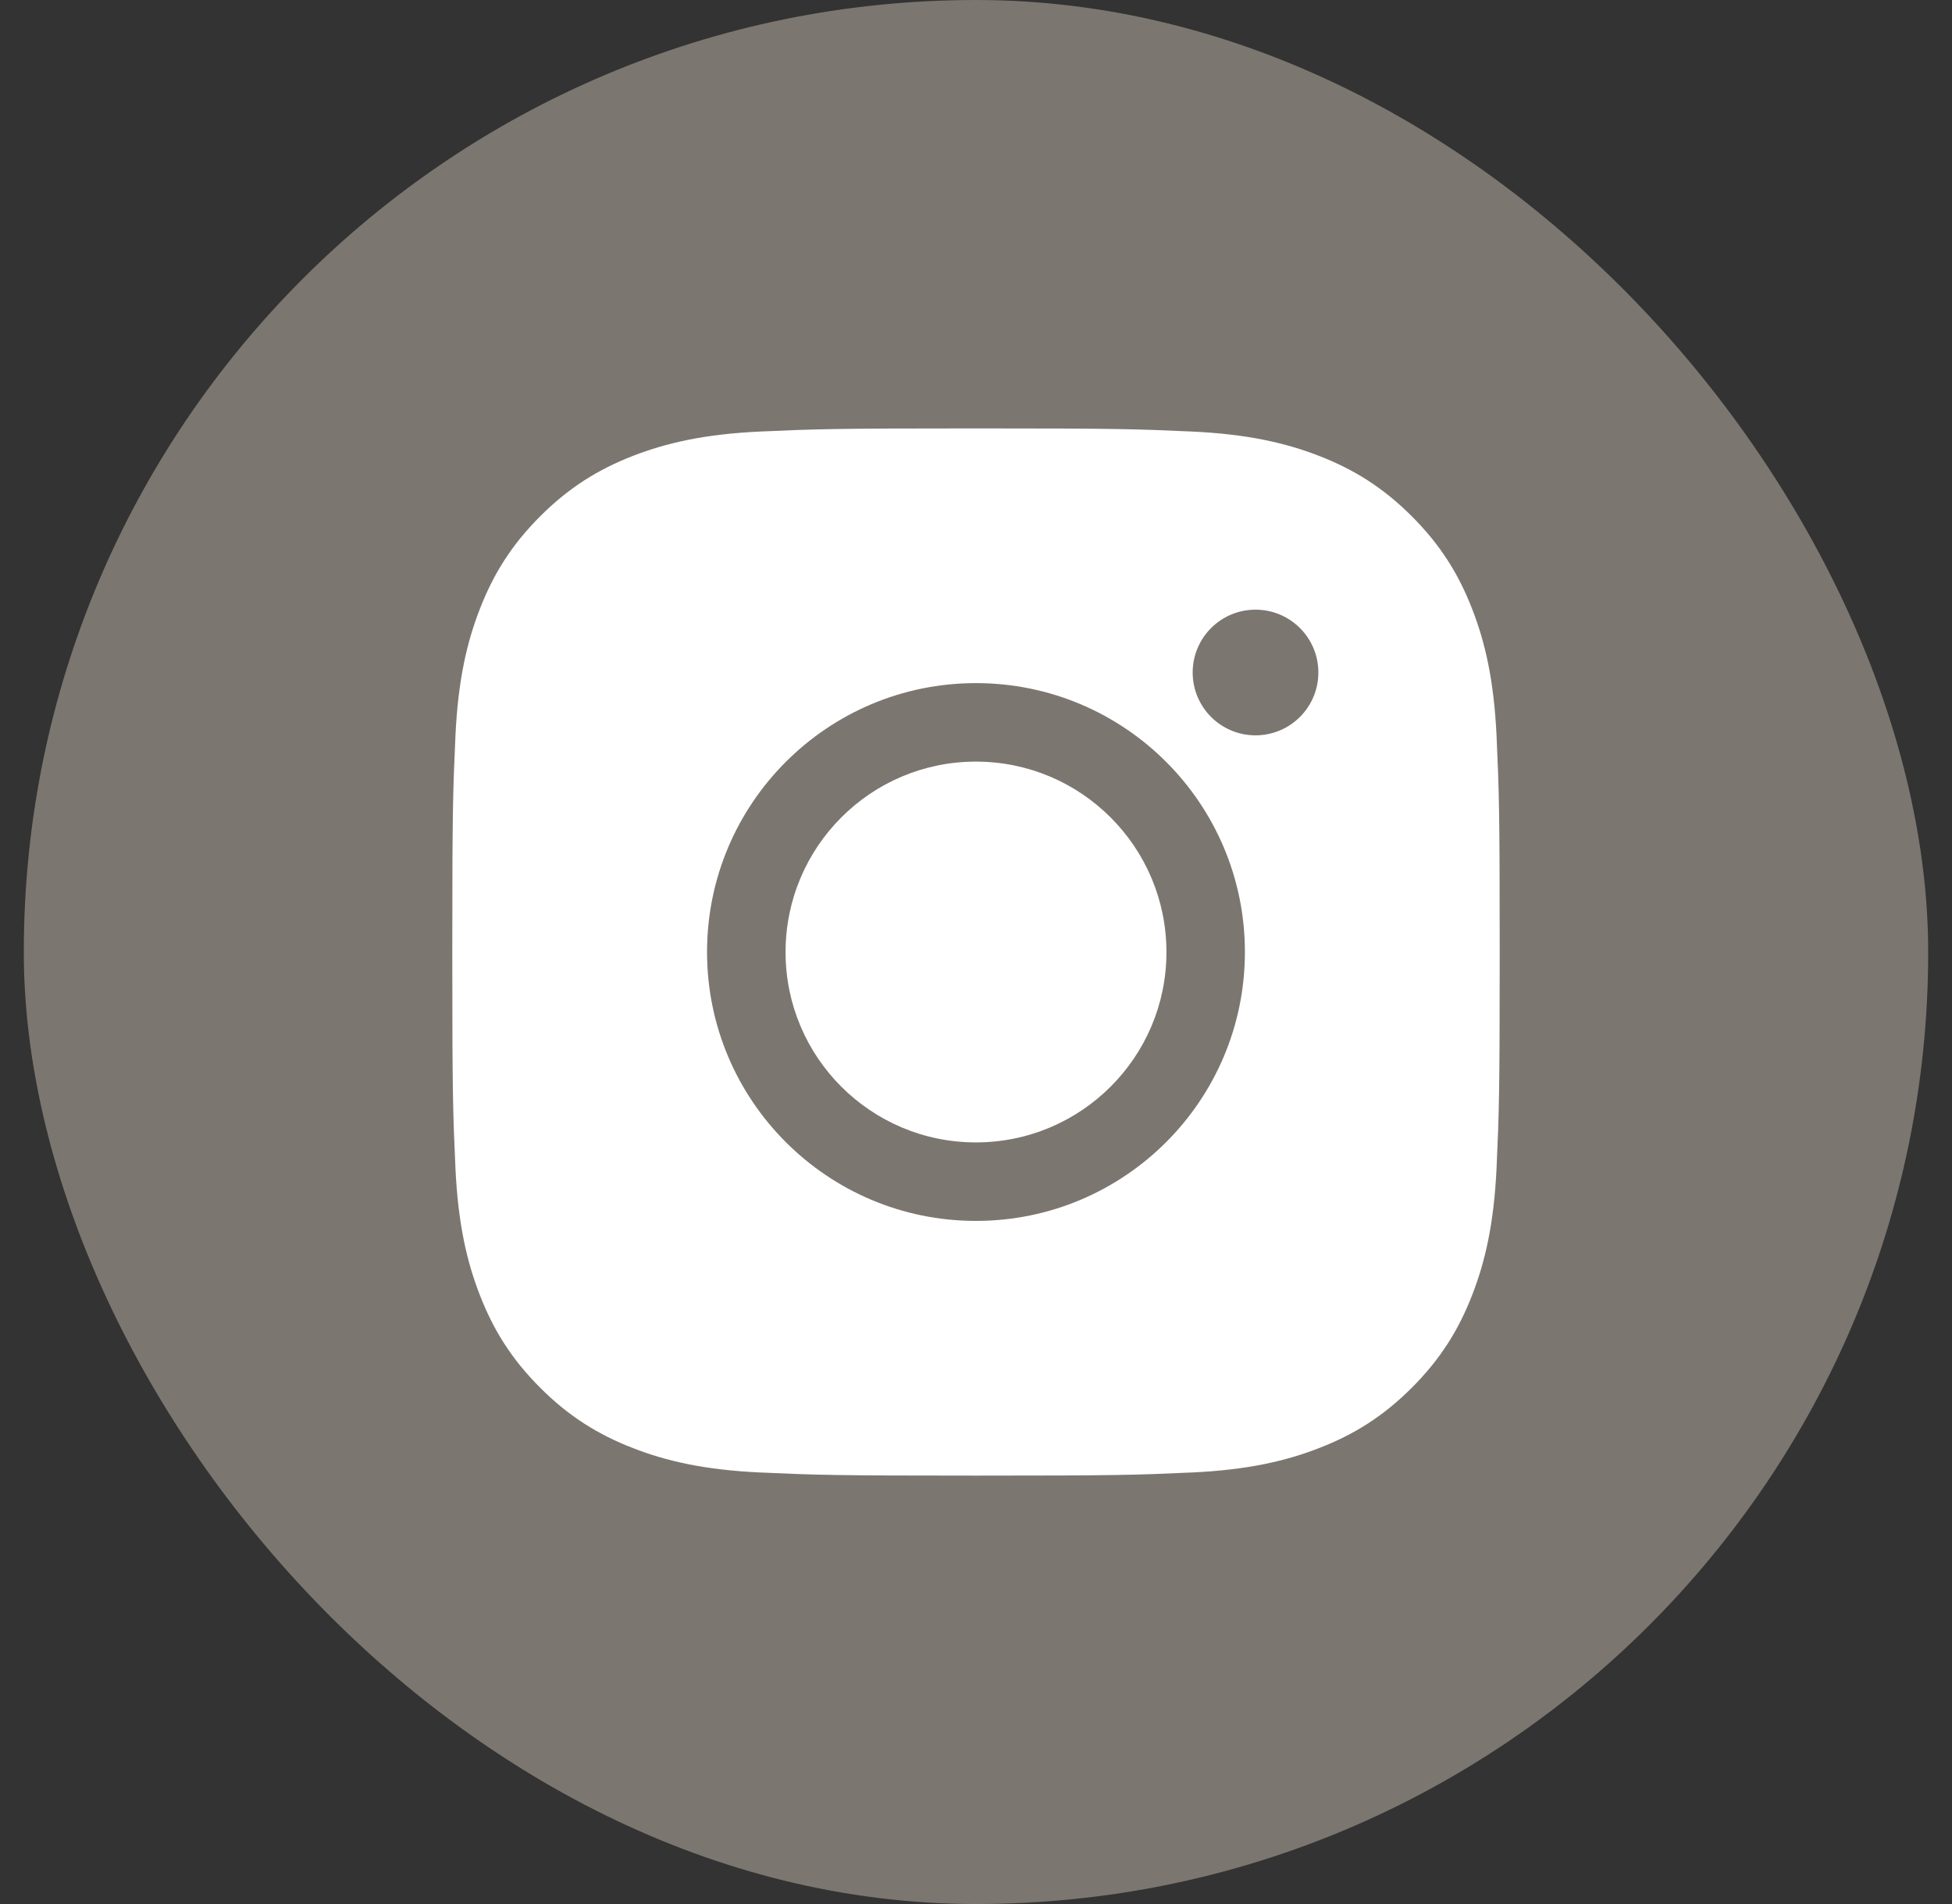 <svg width="41" height="40" viewBox="0 0 41 40" fill="none" xmlns="http://www.w3.org/2000/svg">
<rect x="0" y="0" width="41" height="40" fill="#333333" stroke="none"/>
<rect x="0.5" width="40" height="40" rx="20" fill="#7C7670"/>
<path d="M15.965 9.066C17.138 9.013 17.513 9 20.5 9C23.487 9 23.862 9.013 25.035 9.066C26.206 9.12 27.006 9.306 27.705 9.577C28.429 9.859 29.042 10.235 29.654 10.846C30.265 11.458 30.641 12.071 30.922 12.795C31.194 13.494 31.38 14.294 31.434 15.465C31.487 16.638 31.5 17.013 31.5 20C31.5 22.987 31.487 23.362 31.434 24.535C31.38 25.706 31.194 26.506 30.922 27.205C30.641 27.929 30.265 28.542 29.654 29.154C29.042 29.765 28.429 30.141 27.705 30.422C27.006 30.694 26.206 30.88 25.035 30.934C23.862 30.987 23.487 31 20.5 31C17.513 31 17.138 30.987 15.965 30.934C14.794 30.88 13.994 30.694 13.295 30.422C12.571 30.141 11.958 29.765 11.346 29.154C10.735 28.542 10.359 27.929 10.078 27.205C9.806 26.506 9.62 25.706 9.566 24.535C9.513 23.362 9.5 22.987 9.5 20C9.5 17.013 9.513 16.638 9.566 15.465C9.62 14.294 9.806 13.494 10.078 12.795C10.359 12.071 10.735 11.458 11.346 10.846C11.958 10.235 12.571 9.859 13.295 9.577C13.994 9.306 14.794 9.12 15.965 9.066Z" fill="white"/>
<path d="M20.499 14.351C17.38 14.351 14.851 16.88 14.851 20C14.851 23.12 17.38 25.649 20.499 25.649C23.619 25.649 26.148 23.12 26.148 20C26.148 16.88 23.619 14.351 20.499 14.351ZM27.691 14.128C27.691 14.857 27.1 15.448 26.371 15.448C25.642 15.448 25.051 14.857 25.051 14.128C25.051 13.399 25.642 12.808 26.371 12.808C27.1 12.808 27.691 13.399 27.691 14.128Z" fill="#7C7670"/>
<path d="M16.5 20.003C16.5 22.211 18.291 24 20.498 24C22.706 24 24.5 22.211 24.5 20.003C24.5 17.791 22.706 16 20.498 16C18.291 16 16.5 17.791 16.5 20.003Z" fill="white"/>
</svg>

